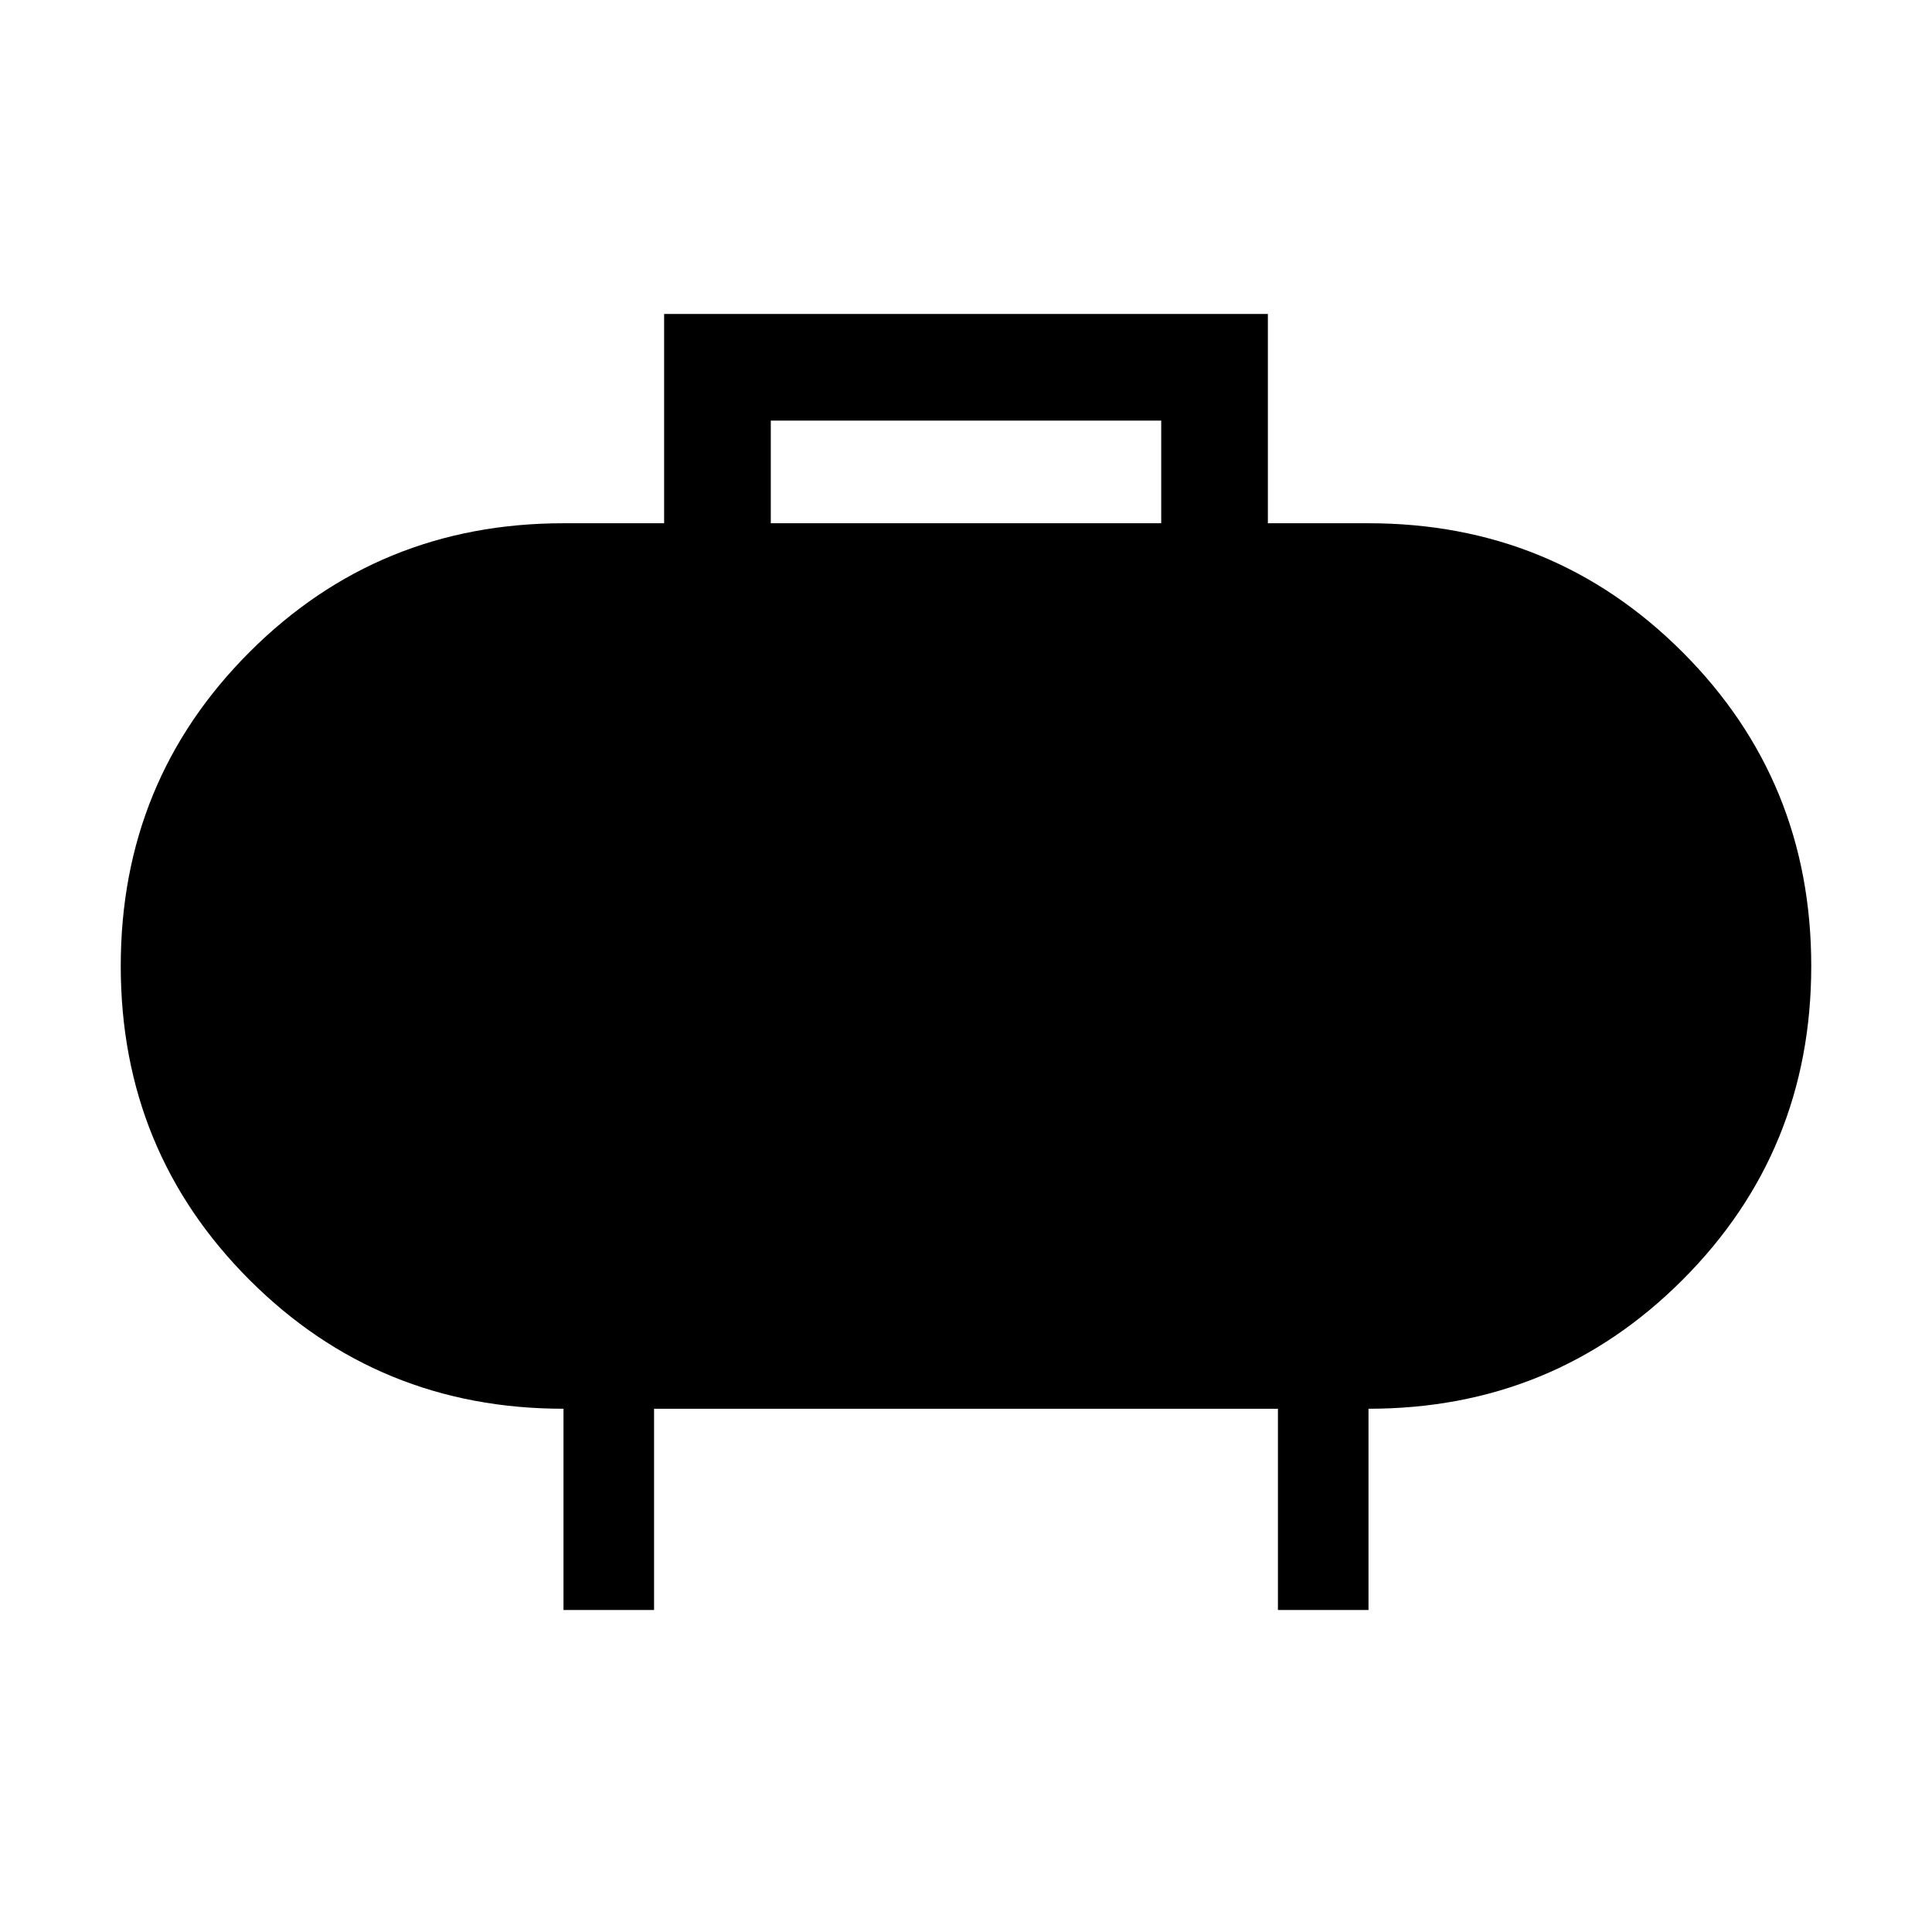 <svg xmlns="http://www.w3.org/2000/svg" height="48" width="48"><path d="M19.15 13h9.7v-2.55h-9.7ZM14 40v-5q-4.6 0-7.8-3.2T3 24q0-4.6 3.2-7.8T14 13h2.5V7.8h15V13H34q4.6 0 7.8 3.2T45 24q0 4.6-3.2 7.8T34 35v5h-2.25v-5h-15.5v5Z"/></svg>